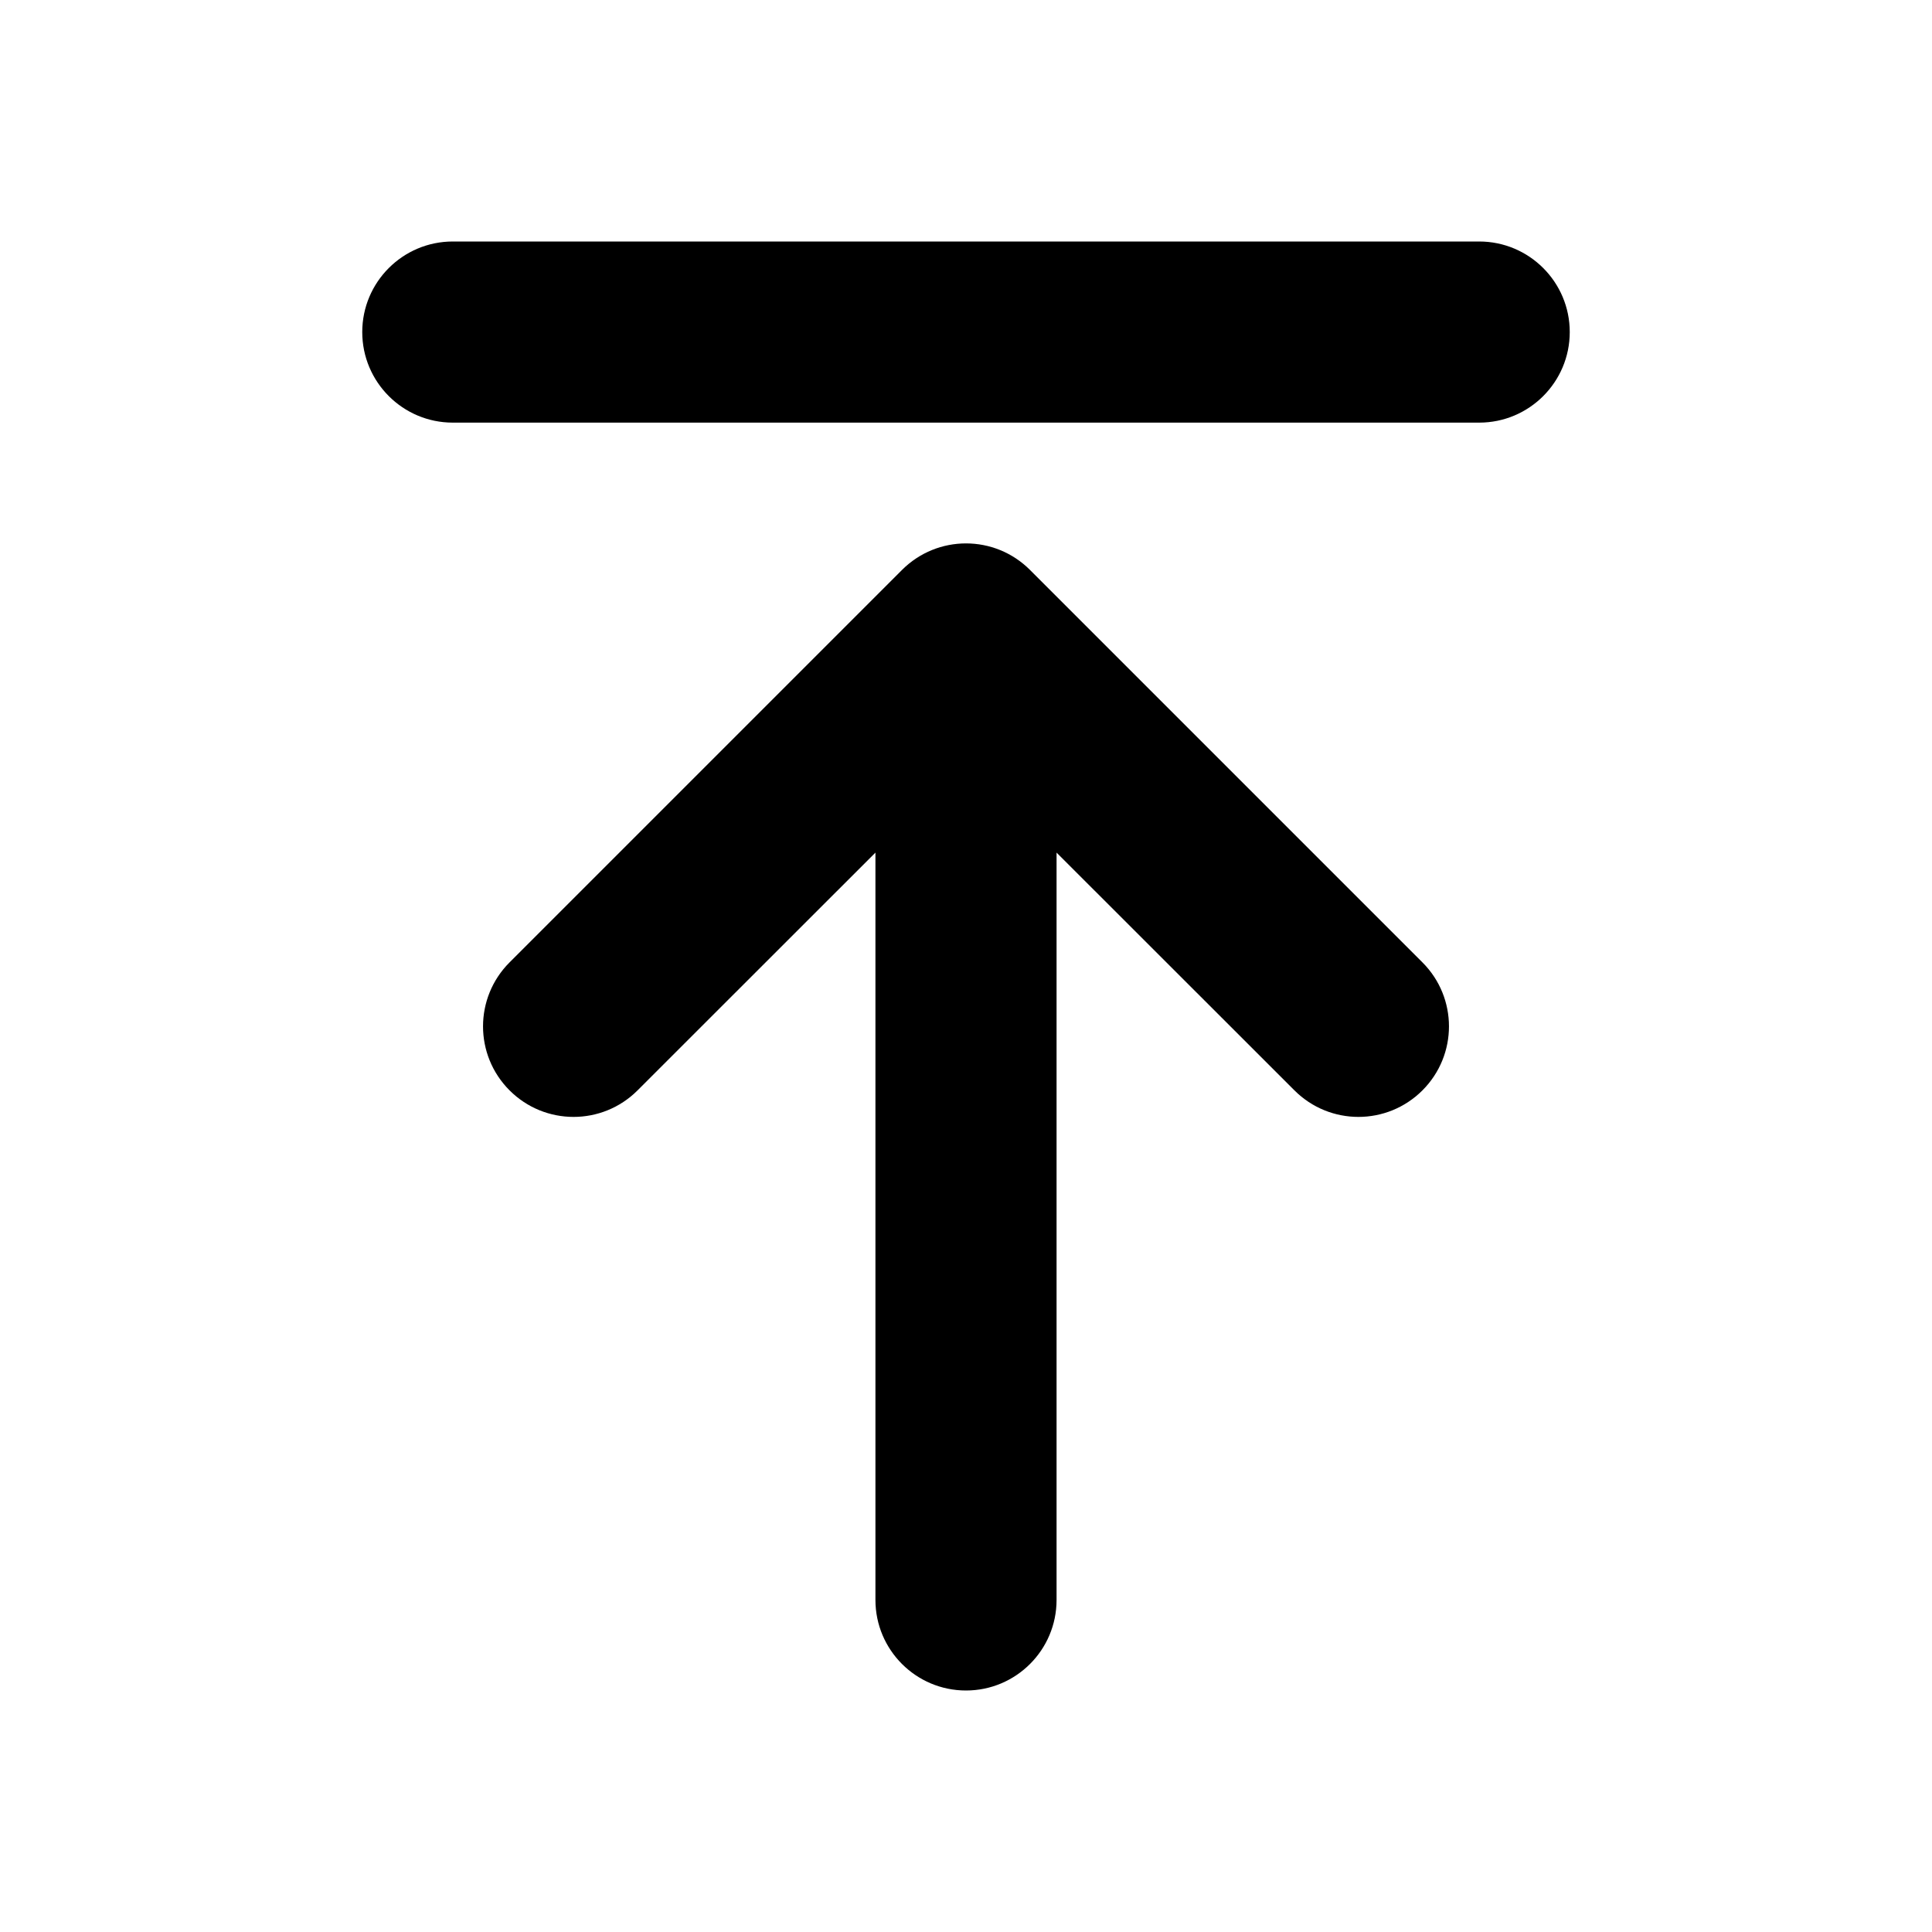 <svg viewBox="0 0 16 16" fill="none" xmlns="http://www.w3.org/2000/svg"><path d="M3.75 2C3.336 2 3 2.336 3 2.75C3 3.164 3.336 3.5 3.75 3.5H12.25C12.664 3.5 13 3.164 13 2.75C13 2.336 12.664 2 12.25 2H3.75ZM8.53 4.72C8.237 4.427 7.763 4.427 7.47 4.72L4.22 7.97C3.927 8.263 3.927 8.737 4.22 9.03C4.513 9.323 4.987 9.323 5.28 9.03L7.25 7.061V13.25C7.25 13.664 7.586 14 8 14C8.414 14 8.75 13.664 8.75 13.25V7.061L10.72 9.03C11.013 9.323 11.487 9.323 11.78 9.03C12.073 8.737 12.073 8.263 11.78 7.97L8.53 4.72Z" fill="currentColor"/></svg>